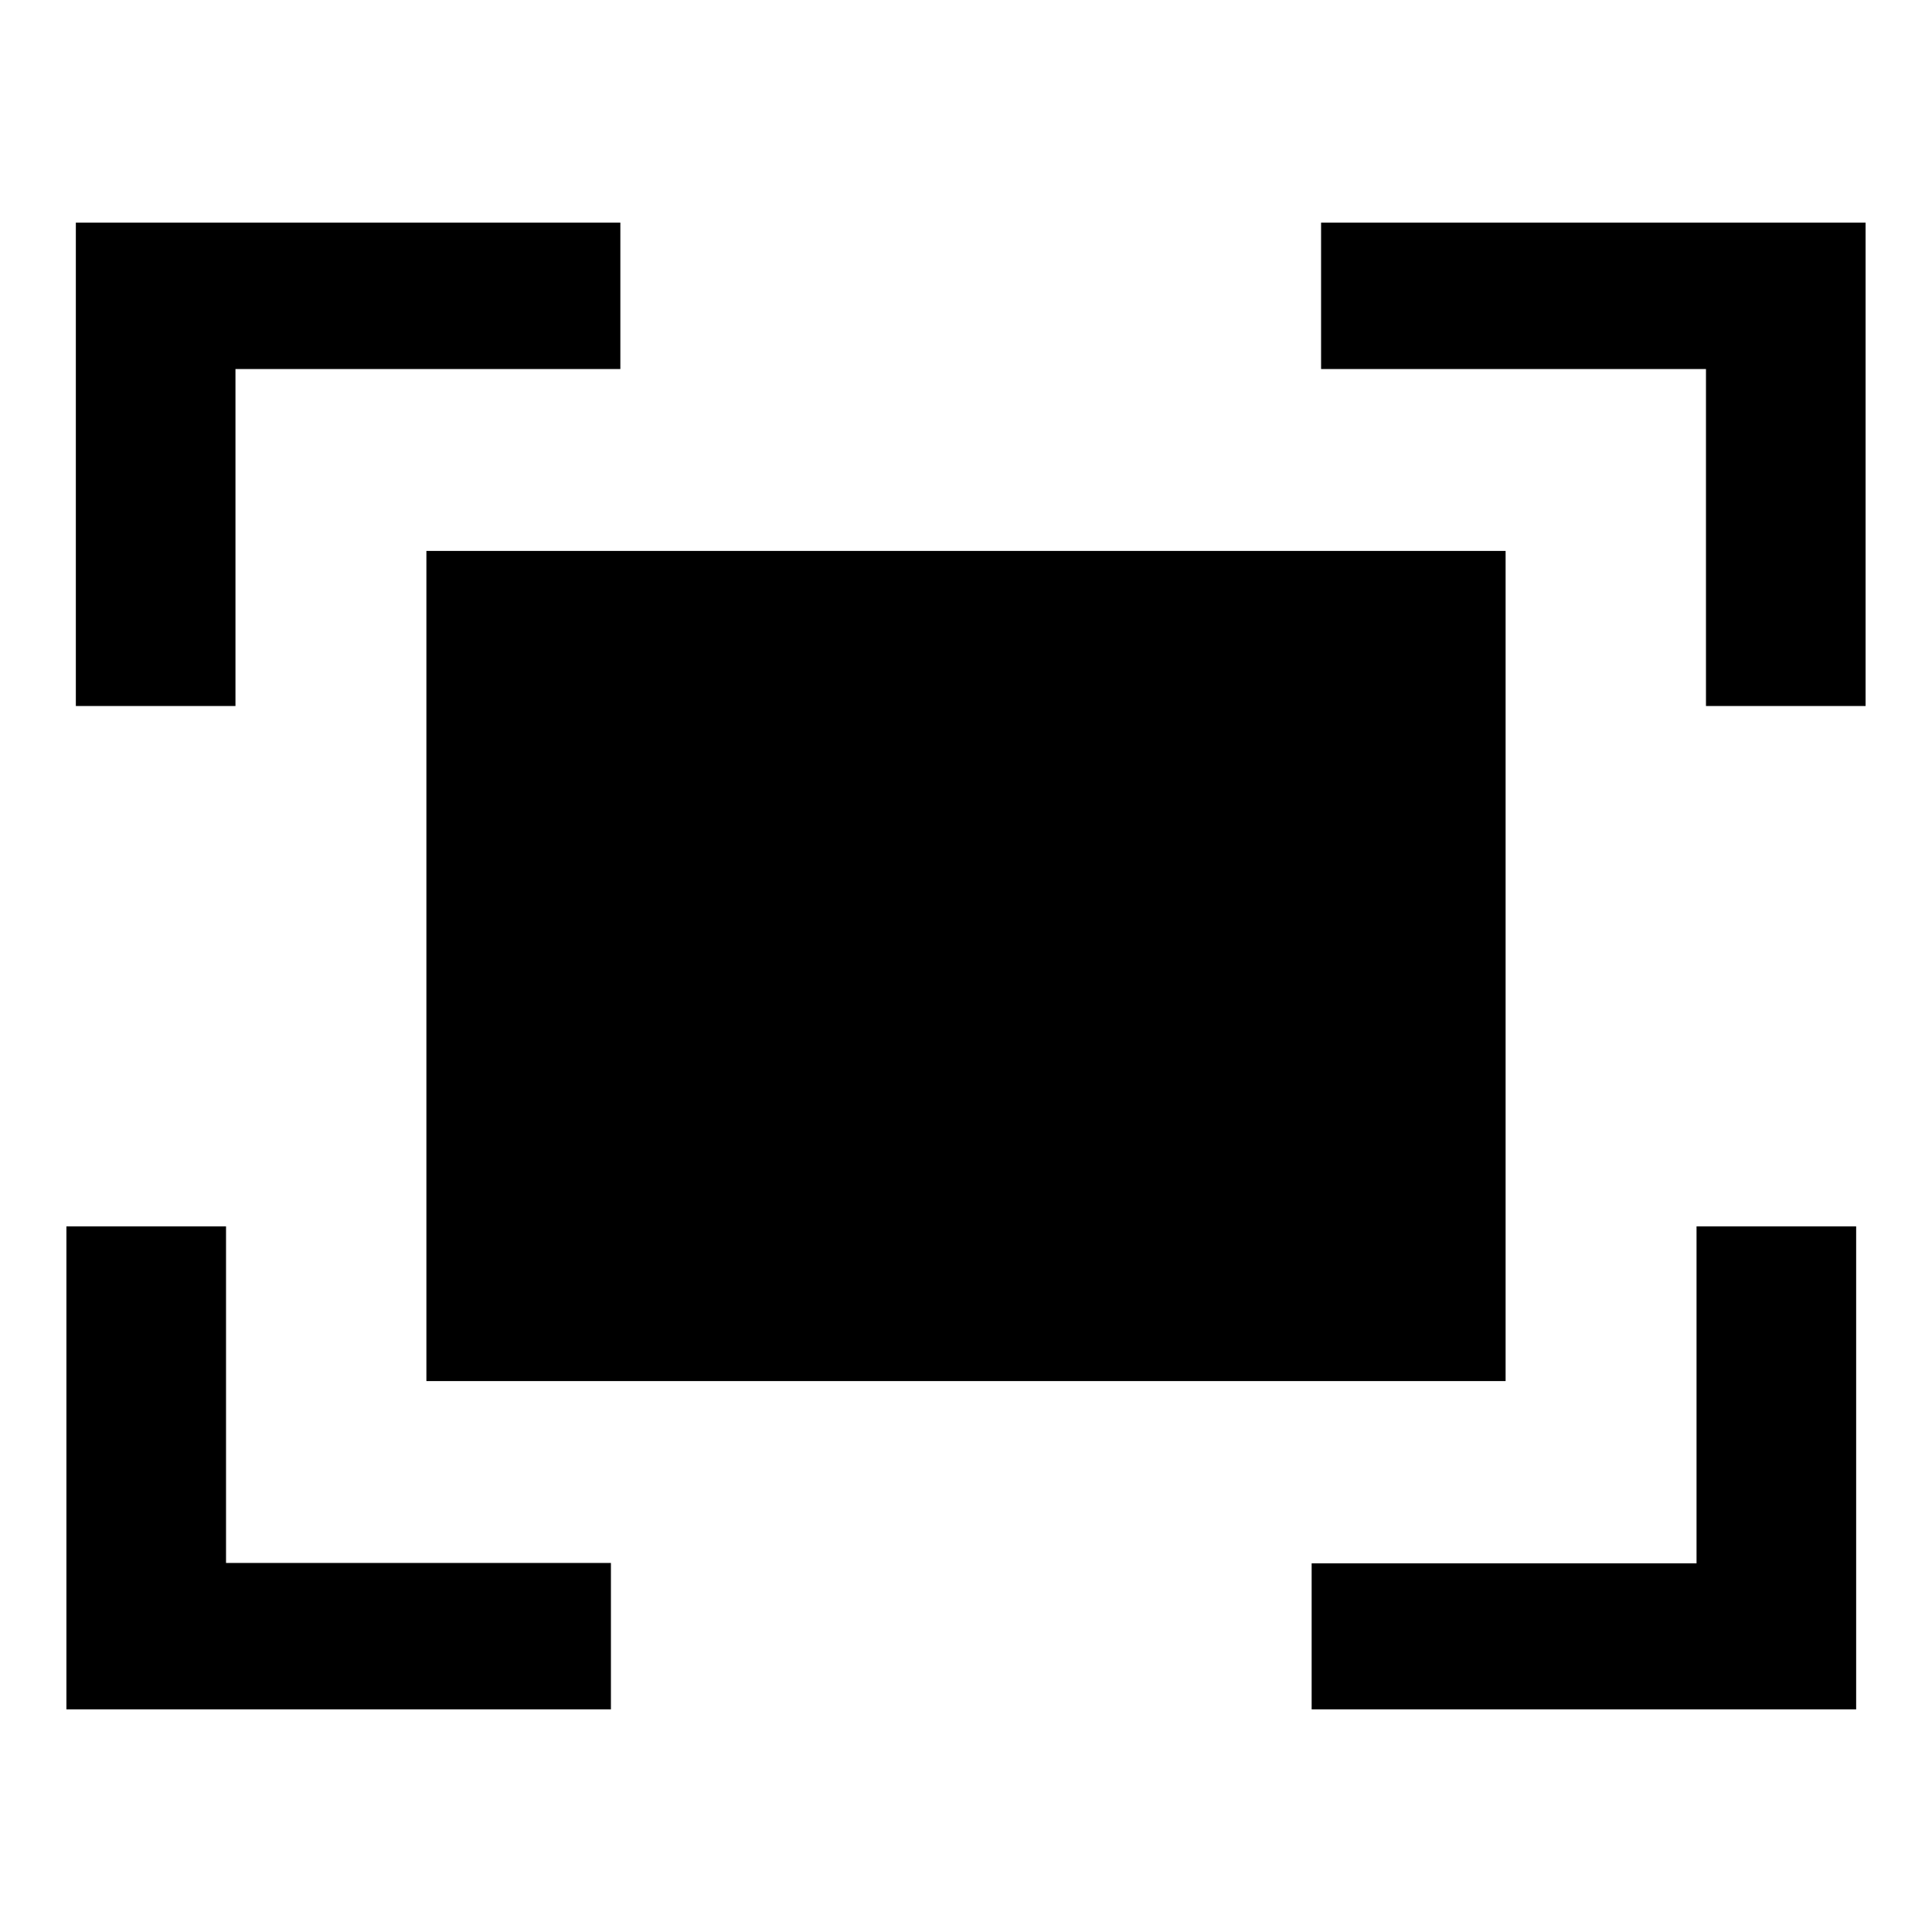 <?xml version="1.0" encoding="utf-8"?>
<!-- Generator: Adobe Illustrator 21.0.0, SVG Export Plug-In . SVG Version: 6.00 Build 0)  -->
<svg version="1.1" id="Capa_1" xmlns="http://www.w3.org/2000/svg" xmlns:xlink="http://www.w3.org/1999/xlink" x="0px" y="0px"
	 viewBox="0 0 512 512" style="enable-background:new 0 0 512 512;" xml:space="preserve">
<g>
	<g>
		<g>
			<g id="fullscreen">
				<path d="M20.1,187.1h42.3V97.8h102V59H20.1V187.1z"/>
			</g>
		</g>
		<g>
			<g id="fullscreen_1_">
				<path d="M494.4,59H350.1v38.8l102,0v89.3h42.3V59z"/>
			</g>
		</g>
	</g>
	<g>
		<g>
			<g id="fullscreen_3_">
				<path d="M17.6,453h144.3v-38.8h-102V325H17.6V453z"/>
			</g>
		</g>
		<g>
			<g id="fullscreen_2_">
				<path d="M491.9,325h-42.3v89.3h-102V453h144.3V325z"/>
			</g>
		</g>
	</g>
</g>
<rect x="113" y="146" width="286" height="220"/>
</svg>
